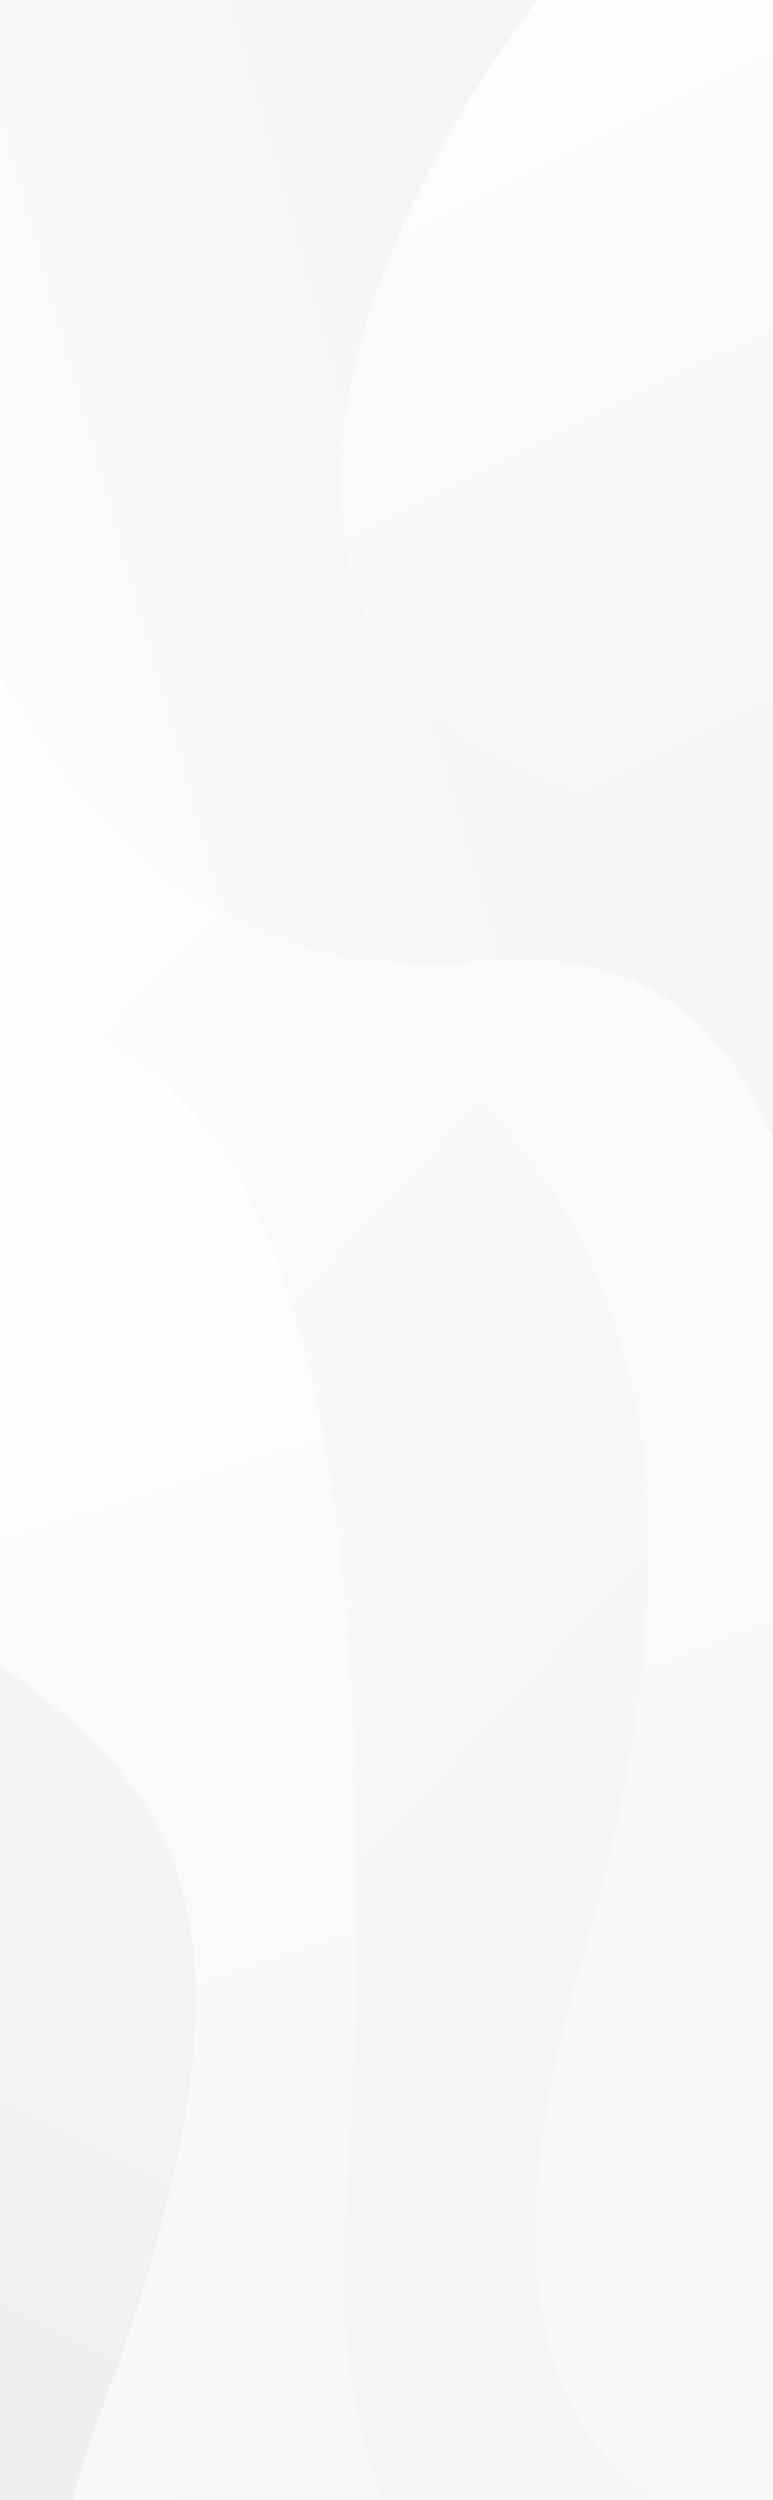 <?xml version="1.0" encoding="UTF-8"?>
<svg id="a" data-name="レイヤー 1" xmlns="http://www.w3.org/2000/svg" xmlns:xlink="http://www.w3.org/1999/xlink" viewBox="0 0 334 1080">
  <defs>
    <style>
      .v {
        fill: #fff;
      }

      .w {
        fill: url(#h);
      }

      .x {
        fill: url(#i);
      }

      .y {
        fill: url(#o);
      }

      .y, .z {
        opacity: .8;
      }

      .aa {
        filter: url(#k);
      }

      .ab {
        filter: url(#q);
      }

      .z {
        fill: url(#u);
      }

      .ac {
        fill: url(#f);
      }

      .ad {
        fill: url(#g);
      }

      .ae {
        clip-path: url(#b);
      }

      .af {
        fill: url(#e);
      }

      .ag {
        mask: url(#l);
      }

      .ah {
        opacity: .75;
      }

      .ai {
        mask: url(#r);
      }

      .aj {
        fill: url(#d);
      }

      .ak {
        fill: none;
      }

      .al {
        clip-path: url(#c);
      }

      .am {
        fill: url(#n);
      }

      .am, .an {
        mix-blend-mode: multiply;
      }

      .ao {
        mask: url(#j);
      }

      .ap {
        mask: url(#p);
      }

      .an {
        fill: url(#t);
      }
    </style>
    <clipPath id="b">
      <rect class="ak" width="334" height="1080"/>
    </clipPath>
    <clipPath id="c">
      <rect class="ak" x="-397.806" y="332.305" width="1093.778" height="410.167" transform="translate(686.471 388.305) rotate(90)"/>
    </clipPath>
    <linearGradient id="d" x1="-1083.83" y1="-3588.075" x2="29.268" y2="-3032.911" gradientTransform="translate(677.127 3848.262)" gradientUnits="userSpaceOnUse">
      <stop offset="0" stop-color="#fff"/>
      <stop offset=".396" stop-color="#f9f9f9"/>
      <stop offset=".87" stop-color="#ebebeb"/>
      <stop offset="1" stop-color="#e6e6e6"/>
    </linearGradient>
    <linearGradient id="e" x1="-727.951" y1="-3159.47" x2="132.707" y2="-3435.001" gradientTransform="translate(-3161.79 1065.432) rotate(90)" gradientUnits="userSpaceOnUse">
      <stop offset="0" stop-color="#fff"/>
      <stop offset="1" stop-color="#f2f2f2"/>
    </linearGradient>
    <linearGradient id="f" x1="-723.836" y1="-3019.018" x2="-313.669" y2="-3461.501" xlink:href="#e"/>
    <linearGradient id="g" x1="-1199.663" y1="-3169.953" x2="249.883" y2="-3726.475" xlink:href="#e"/>
    <linearGradient id="h" x1="-707.034" y1="-3036.746" x2="-802.74" y2="-3377.308" xlink:href="#e"/>
    <linearGradient id="i" x1="-1137.189" y1="-3319.885" x2="-330.872" y2="-3714.555" gradientTransform="translate(-3161.79 1065.432) rotate(90)" gradientUnits="userSpaceOnUse">
      <stop offset="0" stop-color="#fff"/>
      <stop offset="1" stop-color="#e6e6e6"/>
    </linearGradient>
    <filter id="k" x="81.791" y="172.795" width="272.375" height="911.481" color-interpolation-filters="sRGB" filterUnits="userSpaceOnUse">
      <feFlood flood-color="#fff" result="bg"/>
      <feBlend in="SourceGraphic" in2="bg"/>
    </filter>
    <filter id="m" x="81.791" y="-8685.321" width="272.375" height="32766" color-interpolation-filters="sRGB" filterUnits="userSpaceOnUse">
      <feFlood flood-color="#fff" result="bg"/>
      <feBlend in="SourceGraphic" in2="bg"/>
    </filter>
    <mask id="l" data-name="mask-1" x="81.791" y="-8685.321" width="272.375" height="32766" maskUnits="userSpaceOnUse"/>
    <linearGradient id="n" x1="2071.779" y1="-3505.493" x2="1901.66" y2="-3062.125" gradientTransform="translate(-3161.79 2704.331) rotate(-90) scale(1 -1)" gradientUnits="userSpaceOnUse">
      <stop offset="0" stop-color="#fff"/>
      <stop offset="1" stop-color="#000"/>
    </linearGradient>
    <mask id="j" data-name="mask" x="81.791" y="172.795" width="272.375" height="911.481" maskUnits="userSpaceOnUse">
      <g class="aa">
        <g class="ag">
          <path class="am" d="m354.167,1084.277H85.281c38.932-125.291,33.329-206.25,13.553-260.821-6.68-18.433-18.247-42.878-16.941-78.747,4.293-117.957,139.813-140.314,174.255-269.462,24.335-91.248-32.149-121.964-1.21-196.867,17.671-42.781,55.858-80.598,99.229-105.586v911.481Z"/>
        </g>
      </g>
    </mask>
    <linearGradient id="o" x1="2071.779" y1="-3505.493" x2="1901.66" y2="-3062.125" gradientTransform="translate(-3161.79 2704.331) rotate(-90) scale(1 -1)" gradientUnits="userSpaceOnUse">
      <stop offset="0" stop-color="#fff"/>
      <stop offset="1" stop-color="#fff"/>
    </linearGradient>
    <filter id="q" x="159.534" y="277.798" width="194.633" height="806.479" color-interpolation-filters="sRGB" filterUnits="userSpaceOnUse">
      <feFlood flood-color="#fff" result="bg"/>
      <feBlend in="SourceGraphic" in2="bg"/>
    </filter>
    <filter id="s" x="159.534" y="-8685.321" width="194.633" height="32766" color-interpolation-filters="sRGB" filterUnits="userSpaceOnUse">
      <feFlood flood-color="#fff" result="bg"/>
      <feBlend in="SourceGraphic" in2="bg"/>
    </filter>
    <mask id="r" data-name="mask-3" x="159.534" y="-8685.321" width="194.633" height="32766" maskUnits="userSpaceOnUse"/>
    <linearGradient id="t" x1="2019.449" y1="-3317.018" x2="2023.492" y2="-3526.245" xlink:href="#n"/>
    <mask id="p" data-name="mask-2" x="159.534" y="277.798" width="194.633" height="806.479" maskUnits="userSpaceOnUse">
      <g class="ab">
        <g class="ai">
          <path class="an" d="m354.167,1084.277h-176.255c-32.612-123.471-17.151-206.503,10.16-263.662,34.965-73.178,70.488-64.467,104.847-147.651,65.159-157.749-24.15-282.143,52.943-384.946,2.682-3.576,5.457-6.978,8.305-10.22v806.479Z"/>
        </g>
      </g>
    </mask>
    <linearGradient id="u" x1="2019.449" y1="-3317.018" x2="2023.492" y2="-3526.245" xlink:href="#o"/>
  </defs>
  <rect class="v" y="0" width="334" height="1080"/>
  <g class="ah">
    <g class="ae">
      <g class="al">
        <rect class="aj" x="-397.806" y="332.305" width="1093.778" height="410.167" transform="translate(686.471 388.305) rotate(90)"/>
        <path class="af" d="m261.392,1086.079v-573.537s-406.295-251.554-396.294-33.501c15.078,328.767,327.811,157.818,179.874,559.189-6.329,17.17-11.391,33.092-15.304,47.849h231.724Z"/>
        <path class="ac" d="m354.614,1086.079V346.085c-125.457-63.502-512.845-242.21-499.848-20.465,15.501,264.451,342.493-162.938,294.317,636.822-2.949,48.948,4.637,89.718,18.74,123.637h186.791Z"/>
        <path class="ad" d="m354.614,1086.079V191.028C235.142,124.205-95.771-41.937-84.409,174.922c13.855,264.451,485.418,163.88,335.115,675.1-44.176,150.254-5.031,211.796,43.813,236.057h60.096Z"/>
        <path class="w" d="m354.167,569.268V25.897c-8.833-8.499-22.457-21.109-39.594-35.398H-45.476c-30.001,151.443,36.353,446.263,251.585,424.964,102.575-10.15,132.437,62.007,148.058,153.804Z"/>
        <path class="x" d="m354.167-9.501h-114.271c-96.801,119.31-180.785,345.589,90.529,367.94,8.525.702,16.423,2.51,23.742,5.275V-9.501Z"/>
        <g class="ao">
          <path class="y" d="m354.167,1084.277H85.281c38.932-125.291,33.329-206.25,13.553-260.821-6.68-18.433-18.247-42.878-16.941-78.747,4.293-117.957,139.813-140.314,174.255-269.462,24.335-91.248-32.149-121.964-1.21-196.867,17.671-42.781,55.858-80.598,99.229-105.586v911.481Z"/>
        </g>
        <g class="ap">
          <path class="z" d="m354.167,1084.277h-176.255c-32.612-123.471-17.151-206.503,10.16-263.662,34.965-73.178,70.488-64.467,104.847-147.651,65.159-157.749-24.15-282.143,52.943-384.946,2.682-3.576,5.457-6.978,8.305-10.22v806.479Z"/>
        </g>
      </g>
    </g>
  </g>
</svg>